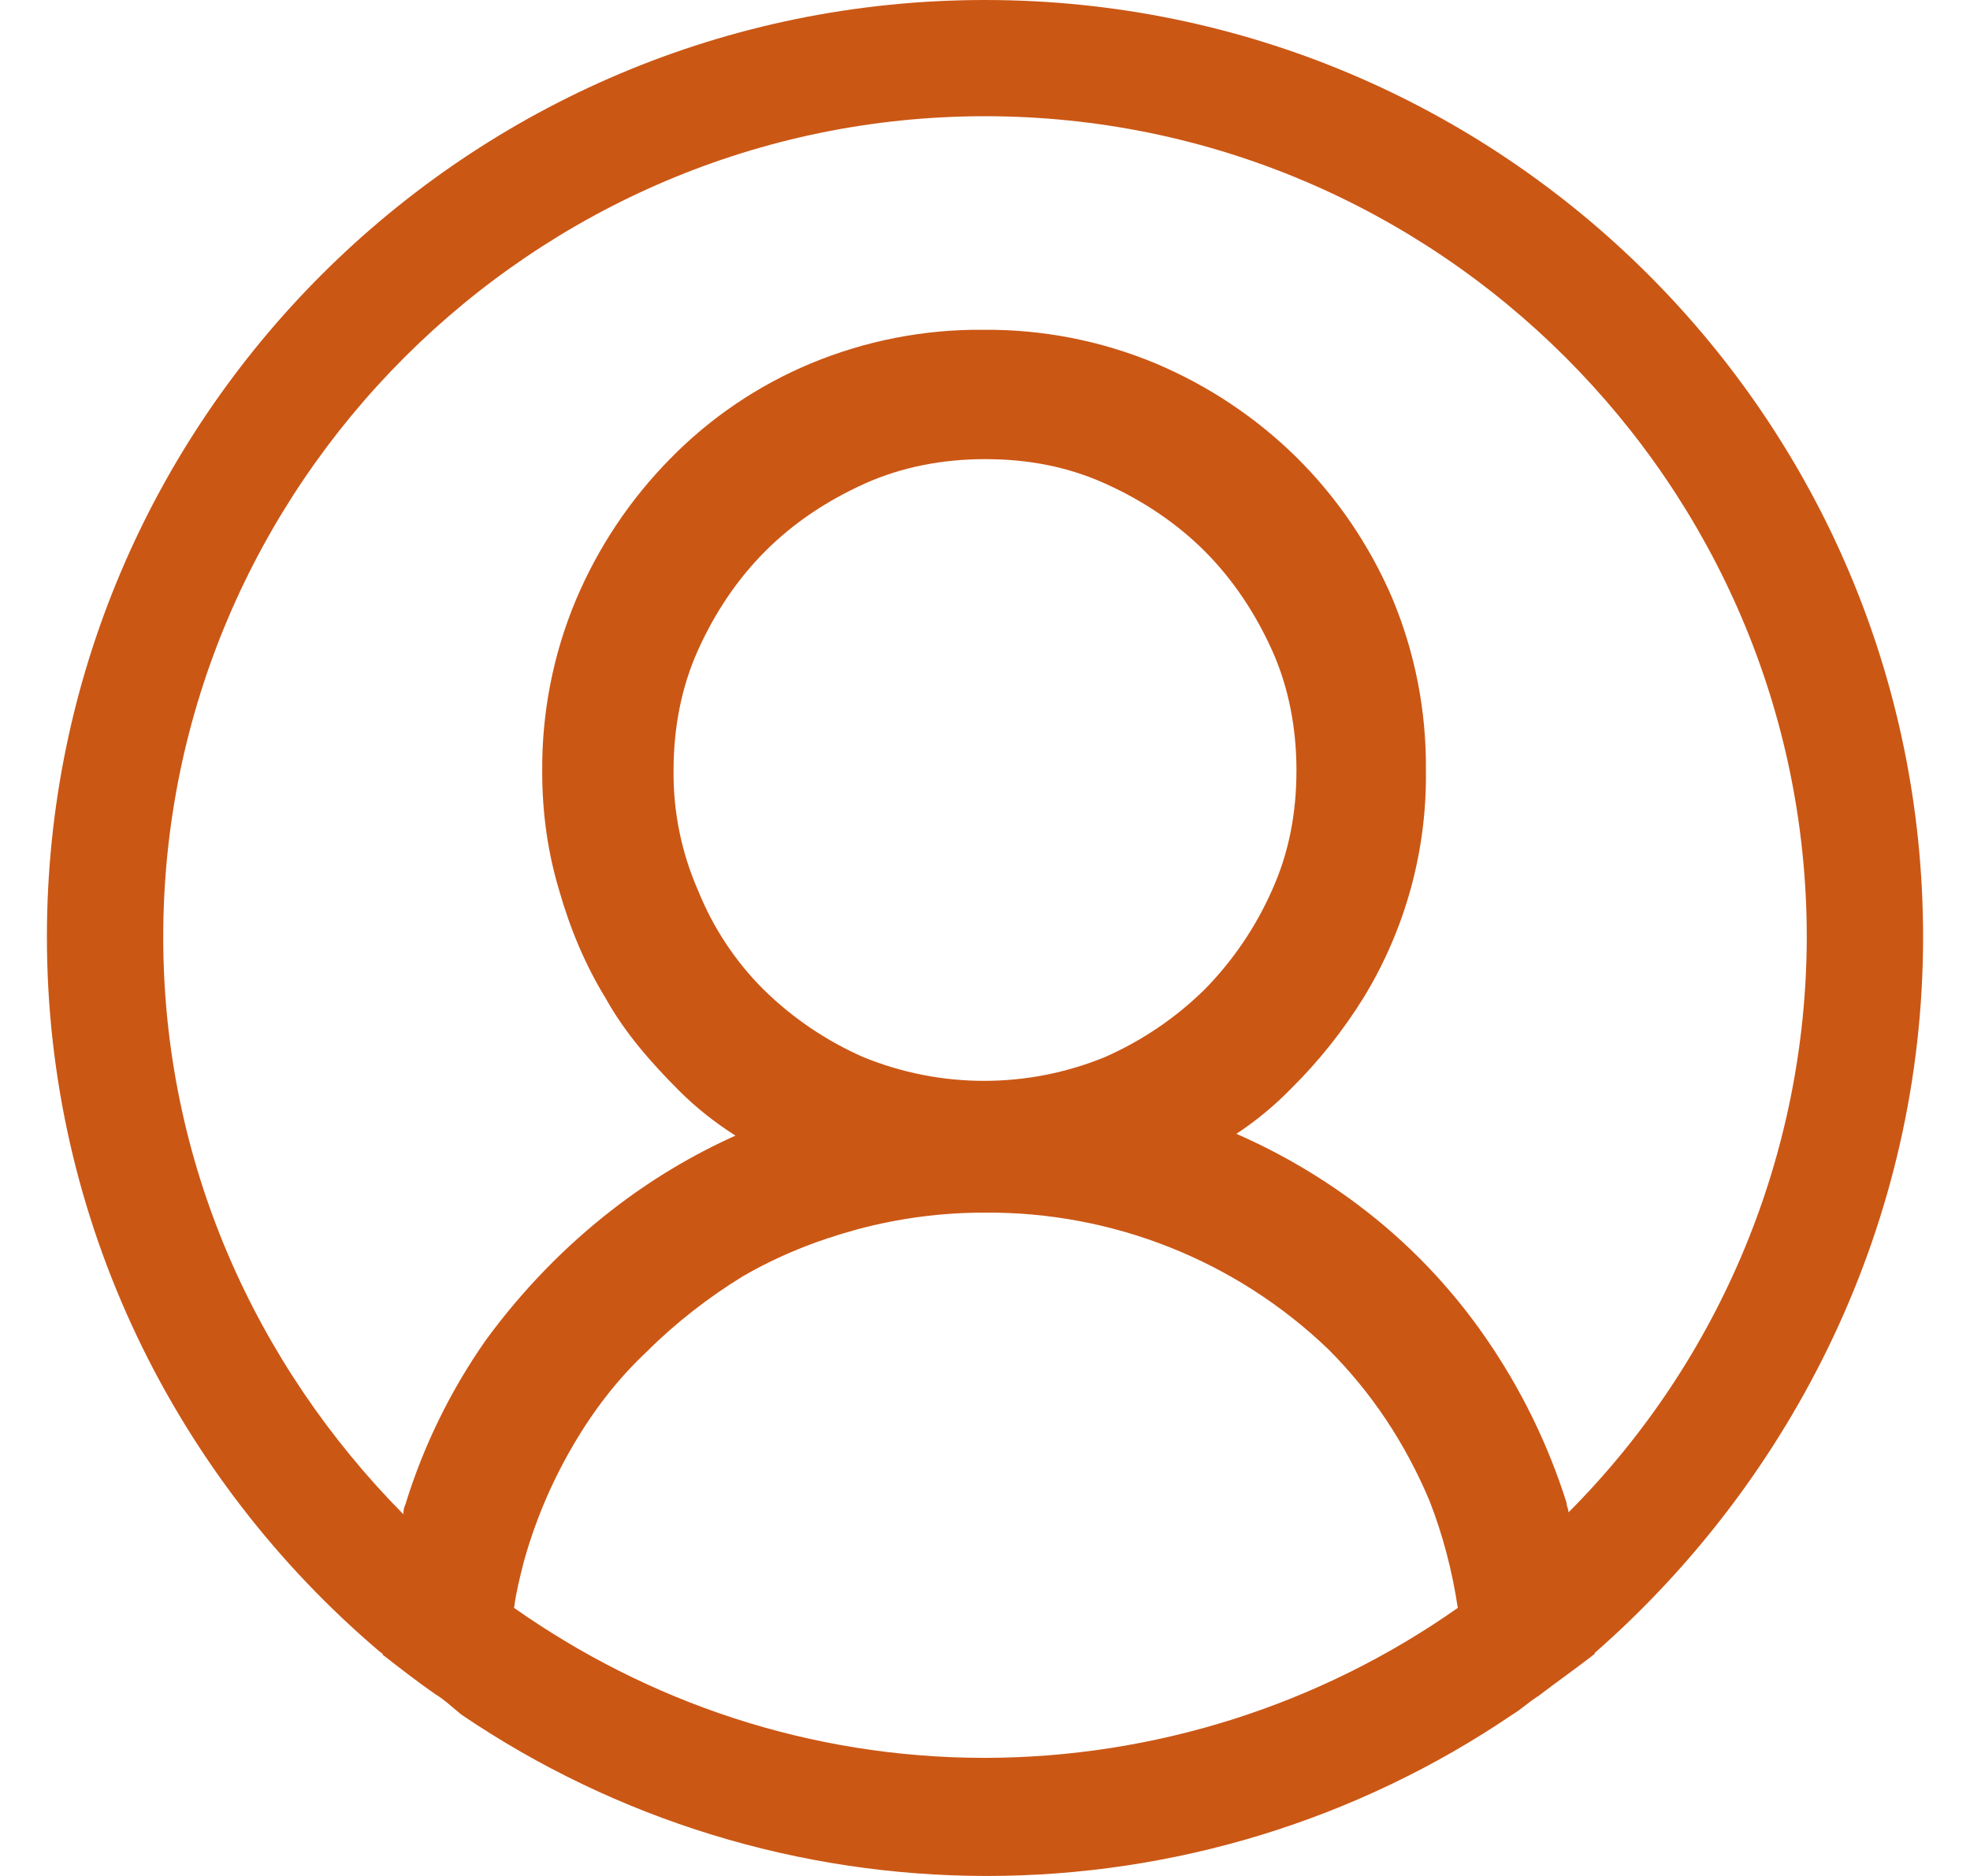 <svg width="21" height="20" viewBox="0 0 21 20" fill="none" xmlns="http://www.w3.org/2000/svg">
    <path
        d="M20.5 9.99C20.5 4.475 16.02 0 10.5 0C4.98 0 0.5 4.475 0.5 9.99C0.5 13.027 1.88 15.765 4.04 17.602C4.06 17.622 4.08 17.622 4.08 17.642C4.26 17.782 4.44 17.922 4.64 18.062C4.74 18.122 4.82 18.201 4.92 18.281C6.573 19.402 8.523 20 10.52 20C12.517 20 14.467 19.402 16.12 18.281C16.22 18.221 16.3 18.142 16.4 18.081C16.58 17.942 16.78 17.802 16.96 17.663C16.98 17.642 17 17.642 17 17.622C19.12 15.764 20.5 13.027 20.5 9.99ZM10.5 18.741C8.62 18.741 6.9 18.141 5.48 17.142C5.5 16.983 5.54 16.824 5.58 16.664C5.699 16.23 5.874 15.814 6.1 15.425C6.32 15.045 6.58 14.705 6.9 14.405C7.2 14.105 7.56 13.826 7.92 13.606C8.3 13.386 8.7 13.226 9.14 13.106C9.583 12.987 10.041 12.927 10.5 12.928C11.863 12.918 13.177 13.441 14.16 14.385C14.62 14.845 14.98 15.385 15.24 16.004C15.38 16.364 15.48 16.744 15.54 17.142C14.064 18.18 12.304 18.738 10.5 18.741ZM7.44 9.491C7.264 9.088 7.175 8.652 7.18 8.211C7.18 7.772 7.26 7.332 7.44 6.933C7.62 6.532 7.86 6.174 8.16 5.874C8.46 5.574 8.82 5.335 9.22 5.155C9.62 4.975 10.06 4.895 10.5 4.895C10.96 4.895 11.38 4.975 11.78 5.155C12.18 5.335 12.54 5.575 12.84 5.874C13.14 6.174 13.38 6.534 13.56 6.933C13.74 7.332 13.82 7.772 13.82 8.211C13.82 8.671 13.74 9.091 13.56 9.49C13.386 9.884 13.142 10.243 12.84 10.55C12.533 10.852 12.174 11.095 11.78 11.269C10.954 11.608 10.027 11.608 9.2 11.269C8.806 11.095 8.447 10.852 8.14 10.55C7.837 10.248 7.599 9.887 7.44 9.49V9.491ZM16.72 16.124C16.72 16.084 16.7 16.064 16.7 16.024C16.503 15.398 16.213 14.806 15.84 14.266C15.466 13.723 15.007 13.244 14.48 12.848C14.078 12.545 13.641 12.29 13.18 12.088C13.39 11.949 13.584 11.789 13.76 11.609C14.058 11.314 14.32 10.985 14.54 10.629C14.983 9.901 15.212 9.063 15.2 8.211C15.206 7.581 15.084 6.955 14.84 6.374C14.599 5.813 14.253 5.304 13.82 4.875C13.388 4.45 12.879 4.111 12.32 3.875C11.737 3.632 11.111 3.51 10.48 3.516C9.849 3.51 9.223 3.633 8.64 3.876C8.077 4.111 7.566 4.458 7.14 4.895C6.715 5.327 6.376 5.836 6.14 6.394C5.896 6.975 5.774 7.601 5.78 8.231C5.78 8.671 5.84 9.091 5.96 9.49C6.08 9.91 6.24 10.29 6.46 10.649C6.66 11.009 6.94 11.329 7.24 11.629C7.42 11.809 7.62 11.967 7.84 12.107C7.377 12.315 6.941 12.577 6.54 12.887C6.02 13.287 5.56 13.766 5.18 14.286C4.803 14.823 4.513 15.416 4.32 16.044C4.3 16.084 4.3 16.124 4.3 16.144C2.72 14.545 1.74 12.387 1.74 9.99C1.74 5.175 5.68 1.239 10.5 1.239C15.32 1.239 19.26 5.175 19.26 9.99C19.257 12.29 18.344 14.495 16.72 16.124Z"
        fill="#CB5715" />
</svg>